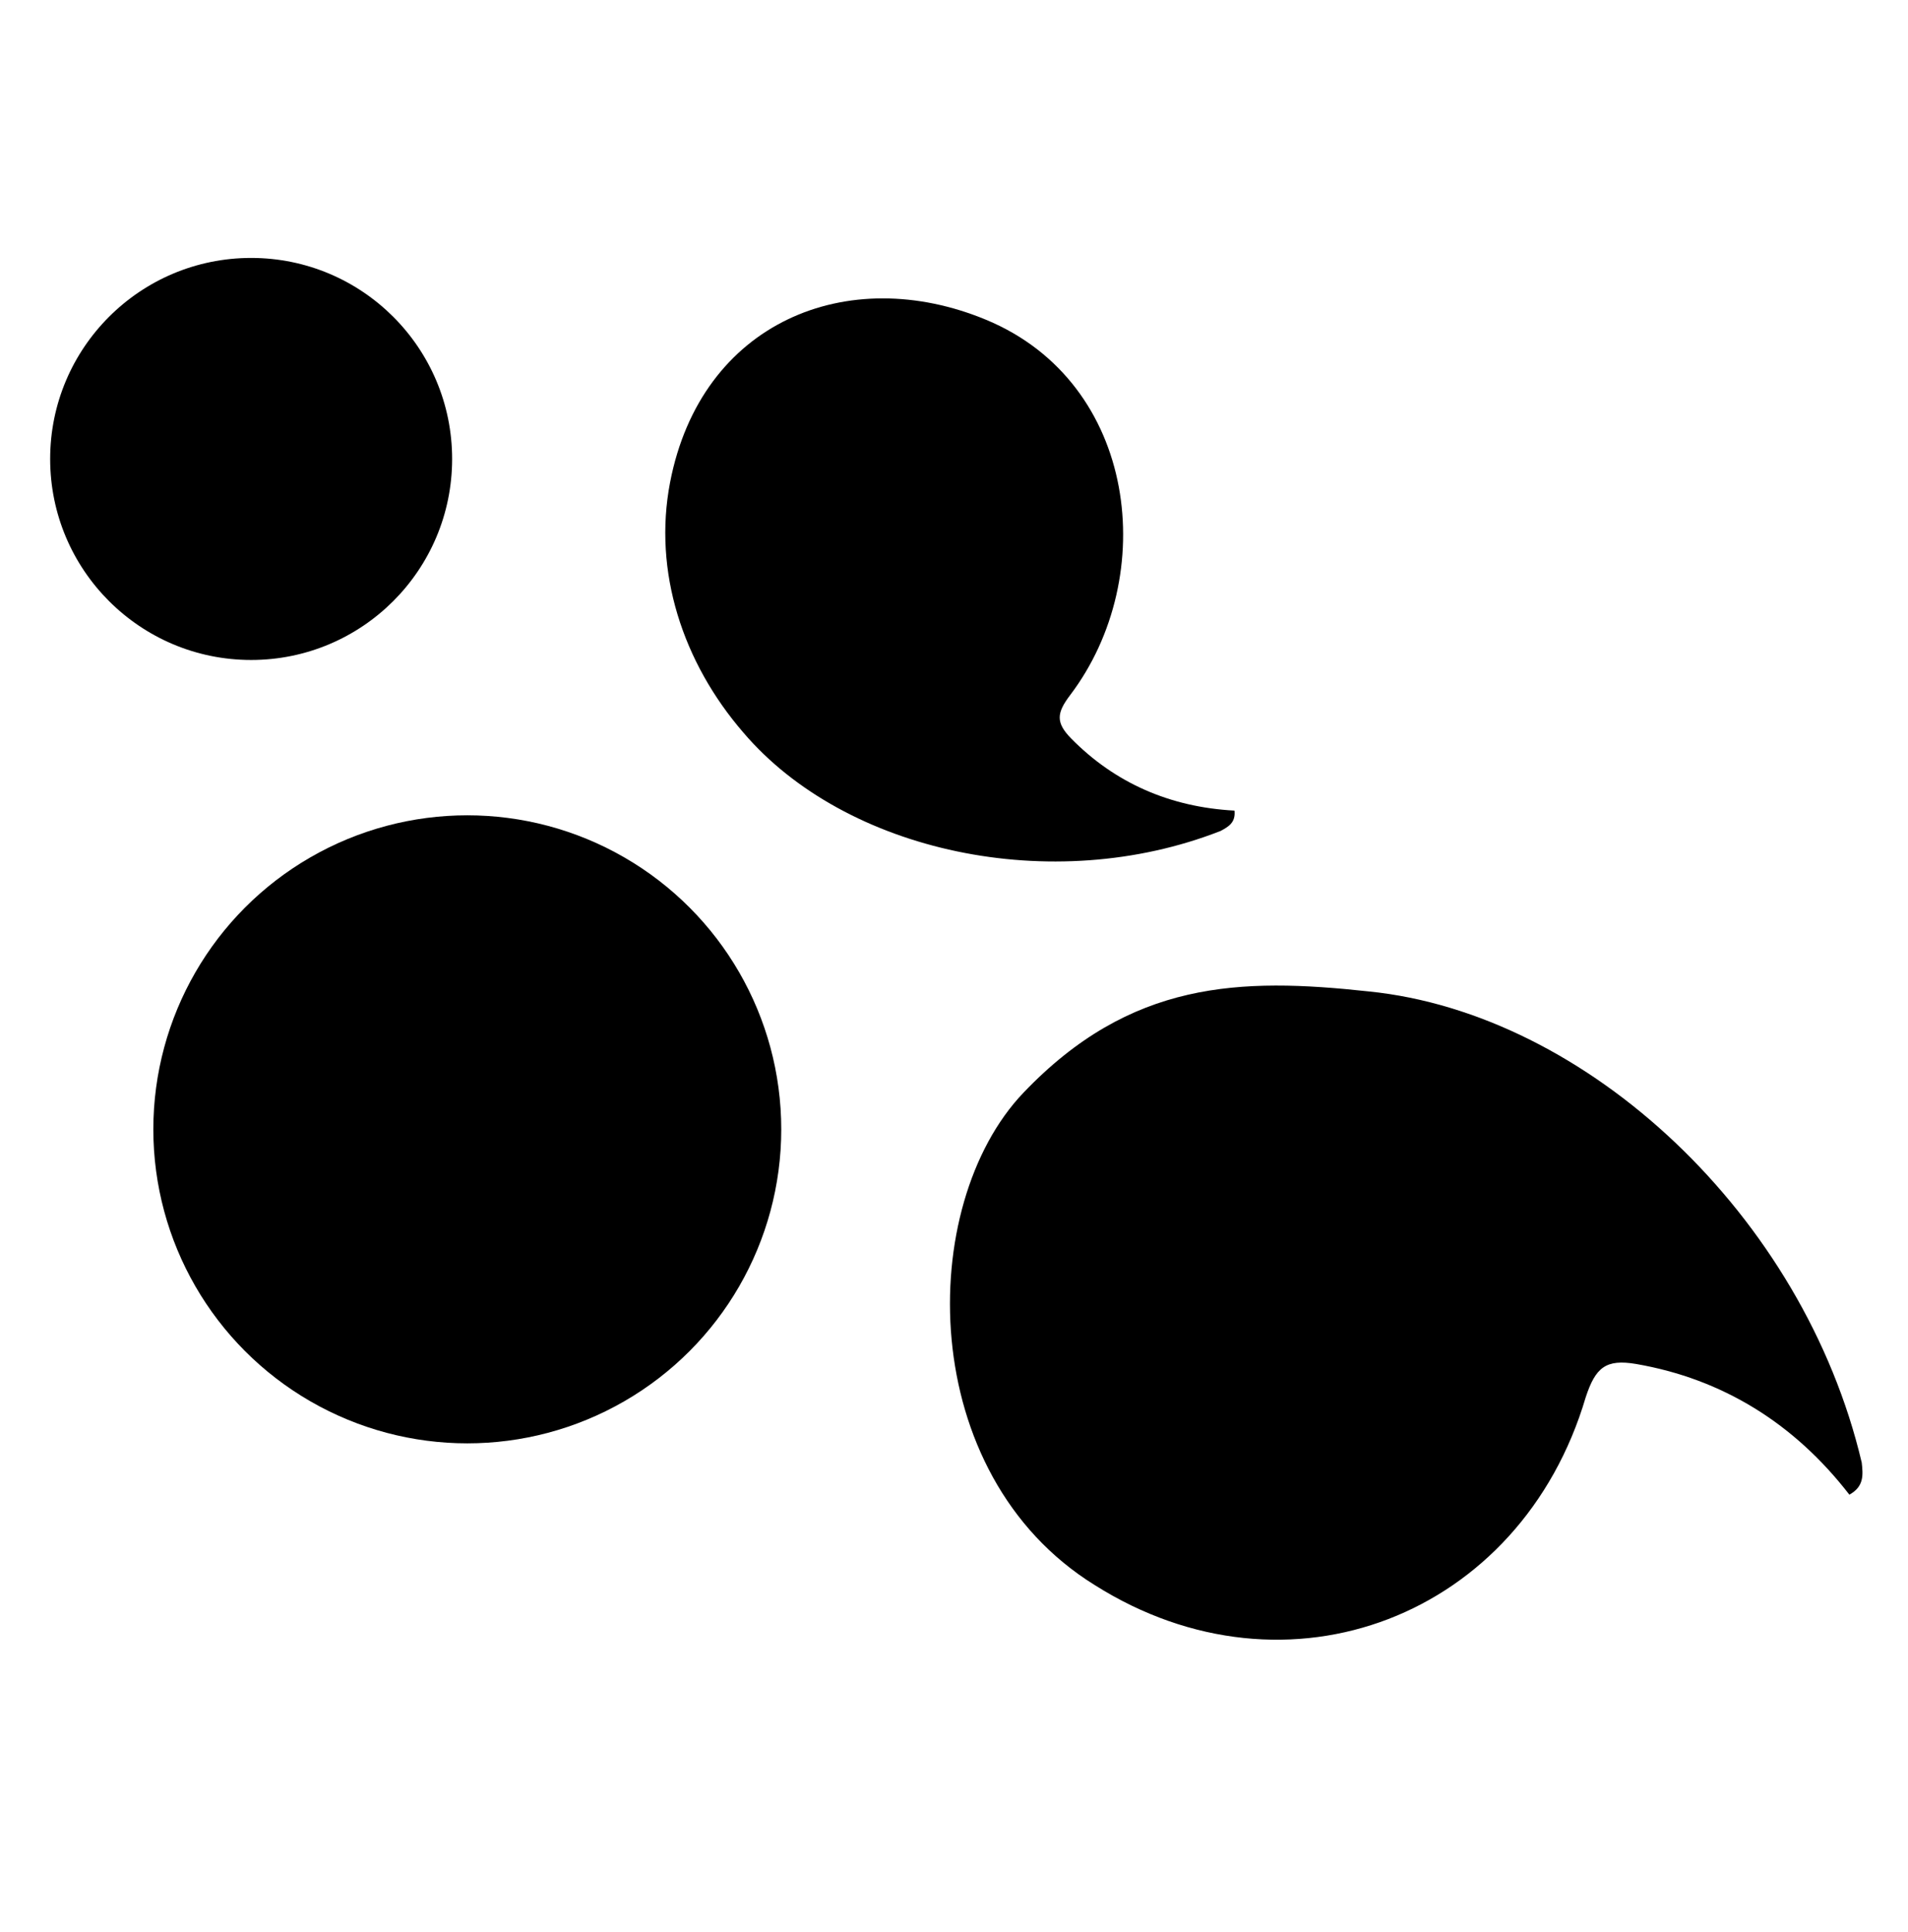 <svg width="80" height="81" viewBox="0 0 80 81" fill="none" xmlns="http://www.w3.org/2000/svg">
<g clip-path="url(#clip0)">
<path d="M51.761 33.982C51.815 34.489 51.498 34.661 51.182 34.833C44.103 37.607 35.438 35.718 31.171 30.714C28.626 27.772 27.377 23.962 28.095 20.225C29.39 13.504 35.537 10.992 41.351 13.408C47.714 16.052 48.635 24.174 44.869 29.141C44.299 29.893 44.263 30.291 44.906 30.952C46.745 32.825 49.063 33.838 51.761 33.982Z" fill="black"/>
<path d="M77.541 62.658C78.168 62.317 78.114 61.815 78.06 61.314C75.619 50.96 66.551 42.491 57.396 41.563C51.986 40.974 47.394 41.106 42.905 45.816C38.416 50.525 38.38 61.797 45.906 66.452C53.988 71.554 63.767 67.769 66.486 58.578C66.898 57.324 67.328 56.965 68.6 57.18C72.219 57.805 75.229 59.667 77.541 62.658Z" fill="black"/>
<circle cx="19.593" cy="47.343" r="13.164" fill="black"/>
<circle cx="10.53" cy="19.24" r="8.427" fill="black"/>
</g>
<defs>
<clipPath id="clip0">
<rect width="80" height="80" fill="white" transform="translate(0 0.785)"/>
</clipPath>
</defs>
</svg>
